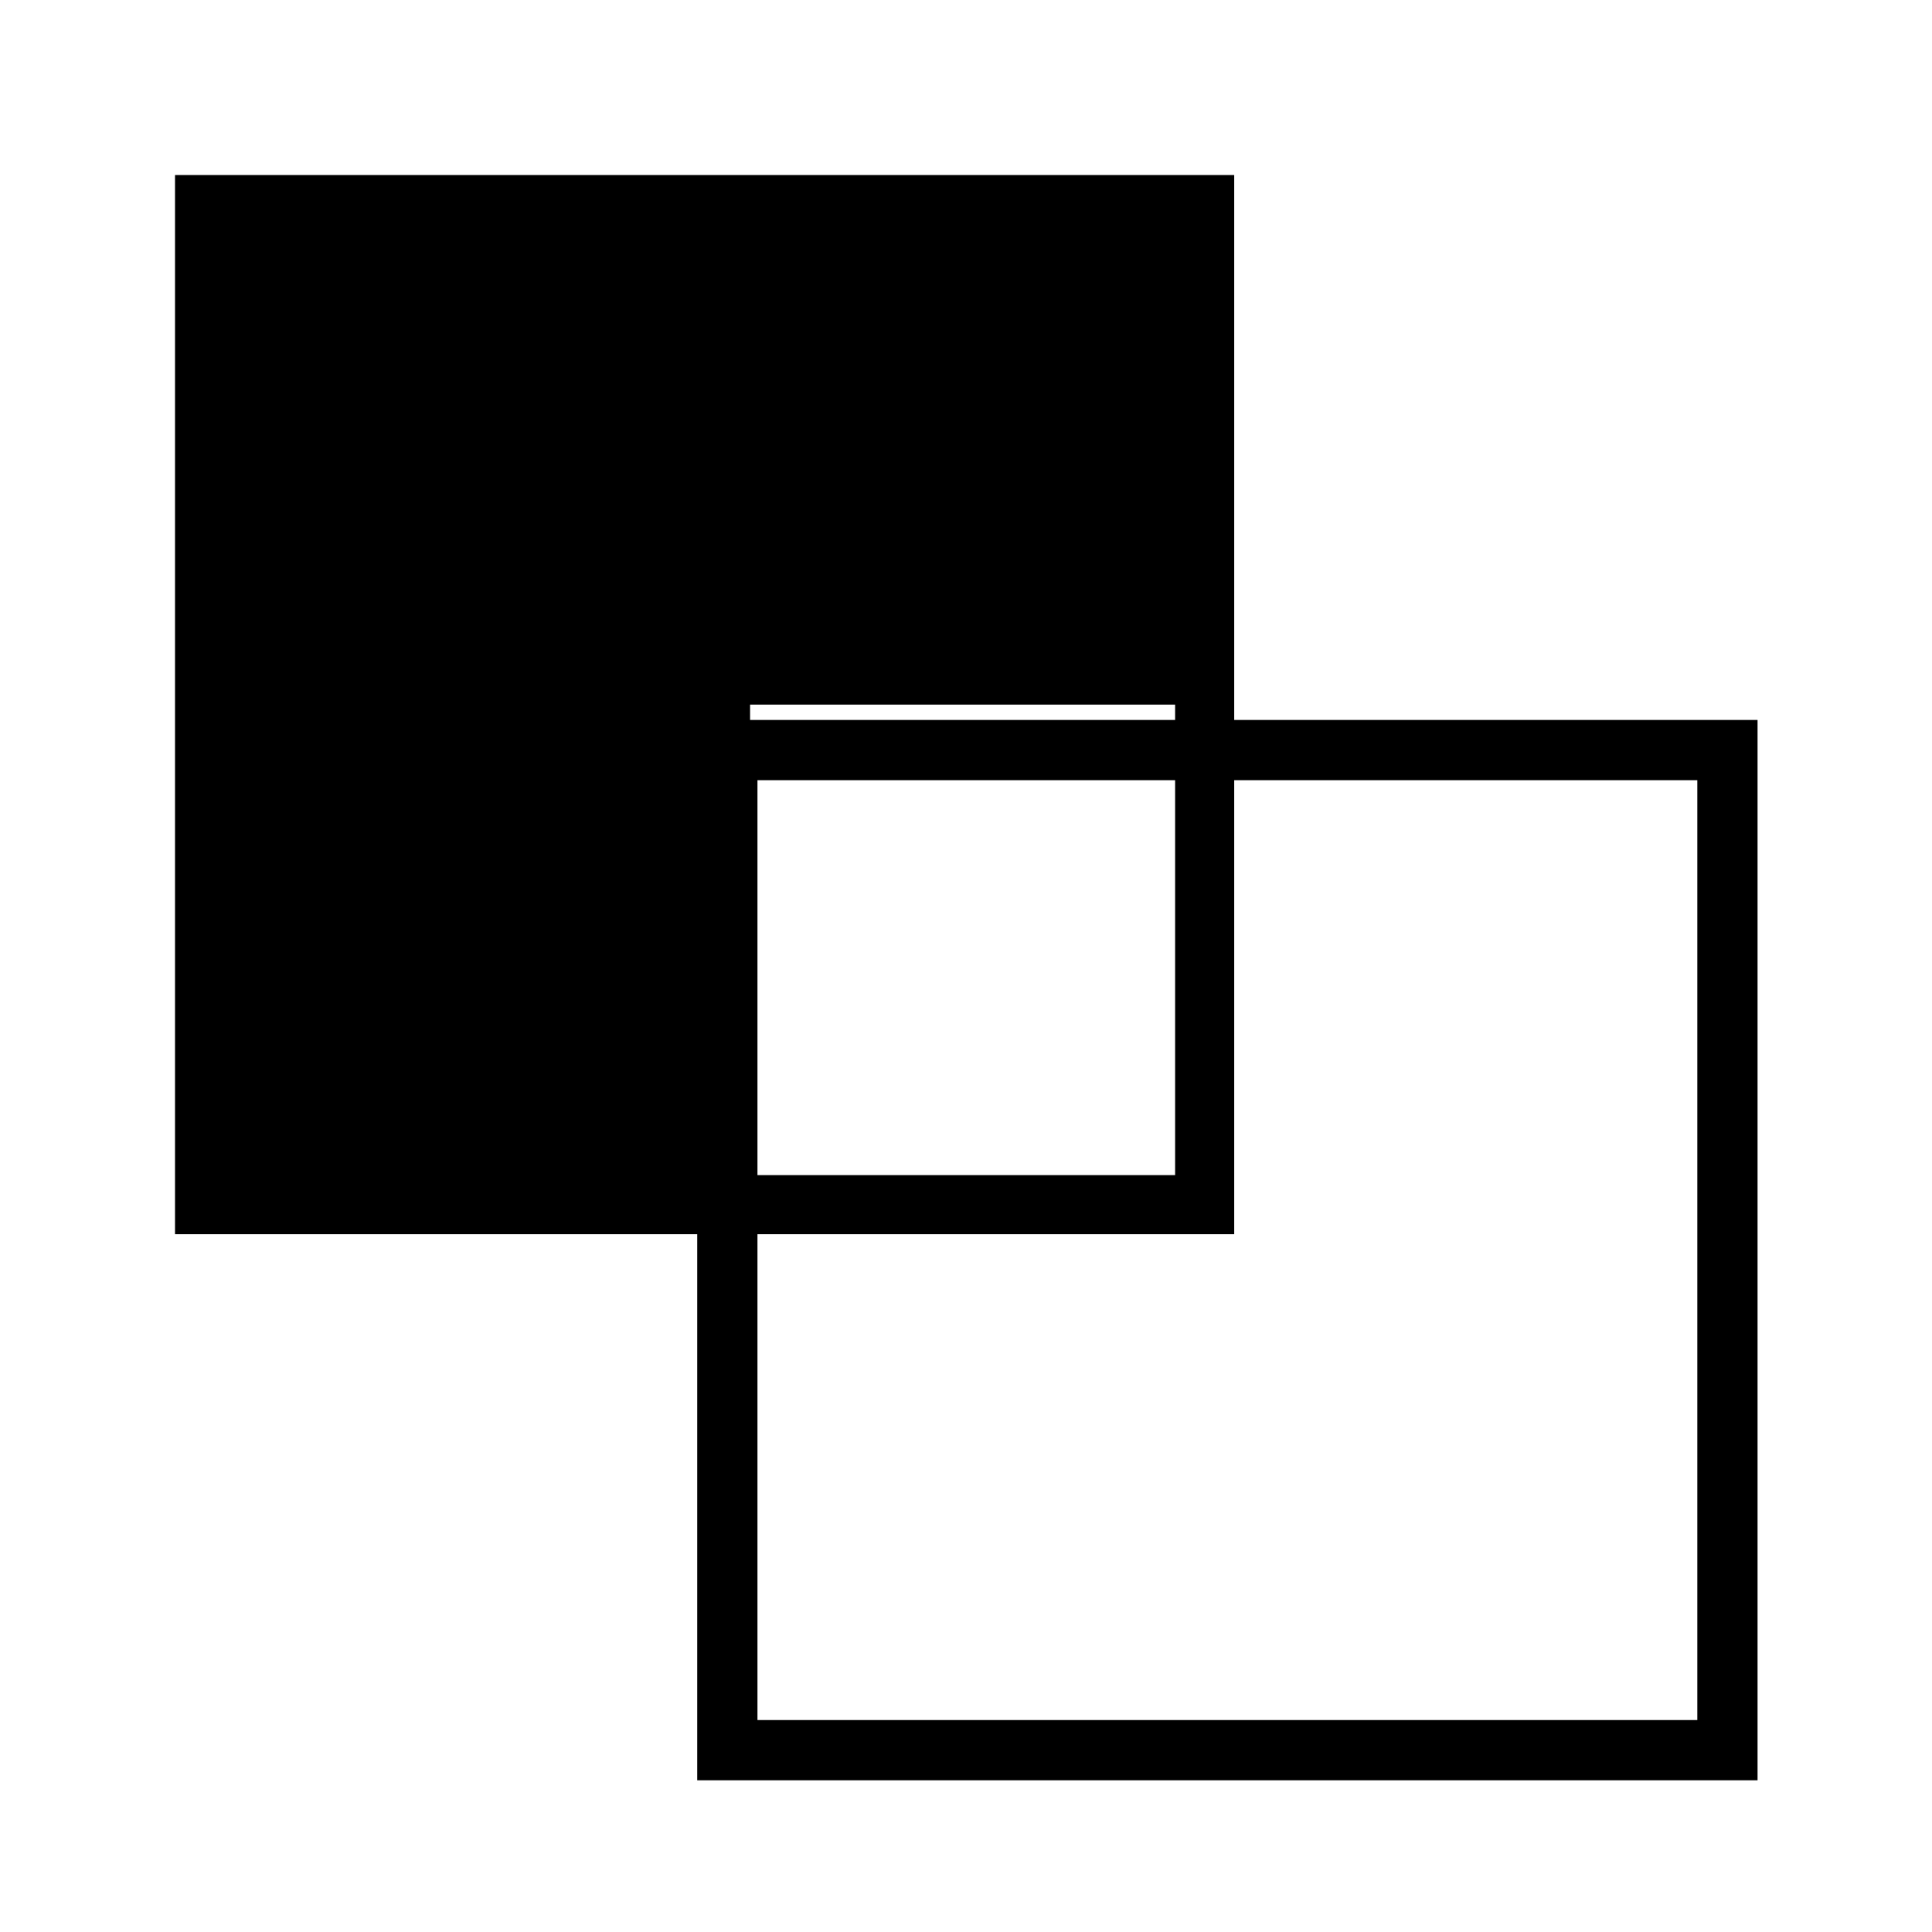 <svg xmlns="http://www.w3.org/2000/svg" width="32" height="32" viewBox="0 0 8.5 8.5"><path fill="none" stroke="#000" stroke-width=".26" d="M.9.9h4.4v4.4H.9Z"/><path d="M1 .9h4.3v2.2H1Z" style="fill:#000;fill-opacity:1;stroke:none;stroke-width:.04px;stroke-linejoin:round"/><path d="M.9 2.9h2.4v2.3H.9Z" style="fill:#000;fill-opacity:1;stroke:none;stroke-width:.04px;stroke-linejoin:round"/><path d="M3.2 3.3h4.4v4.4H3.2Z" style="fill:none;fill-opacity:1;stroke:#000;stroke-width:.265px;stroke-linejoin:miter;stroke-opacity:1;stroke-dasharray:none"/></svg>